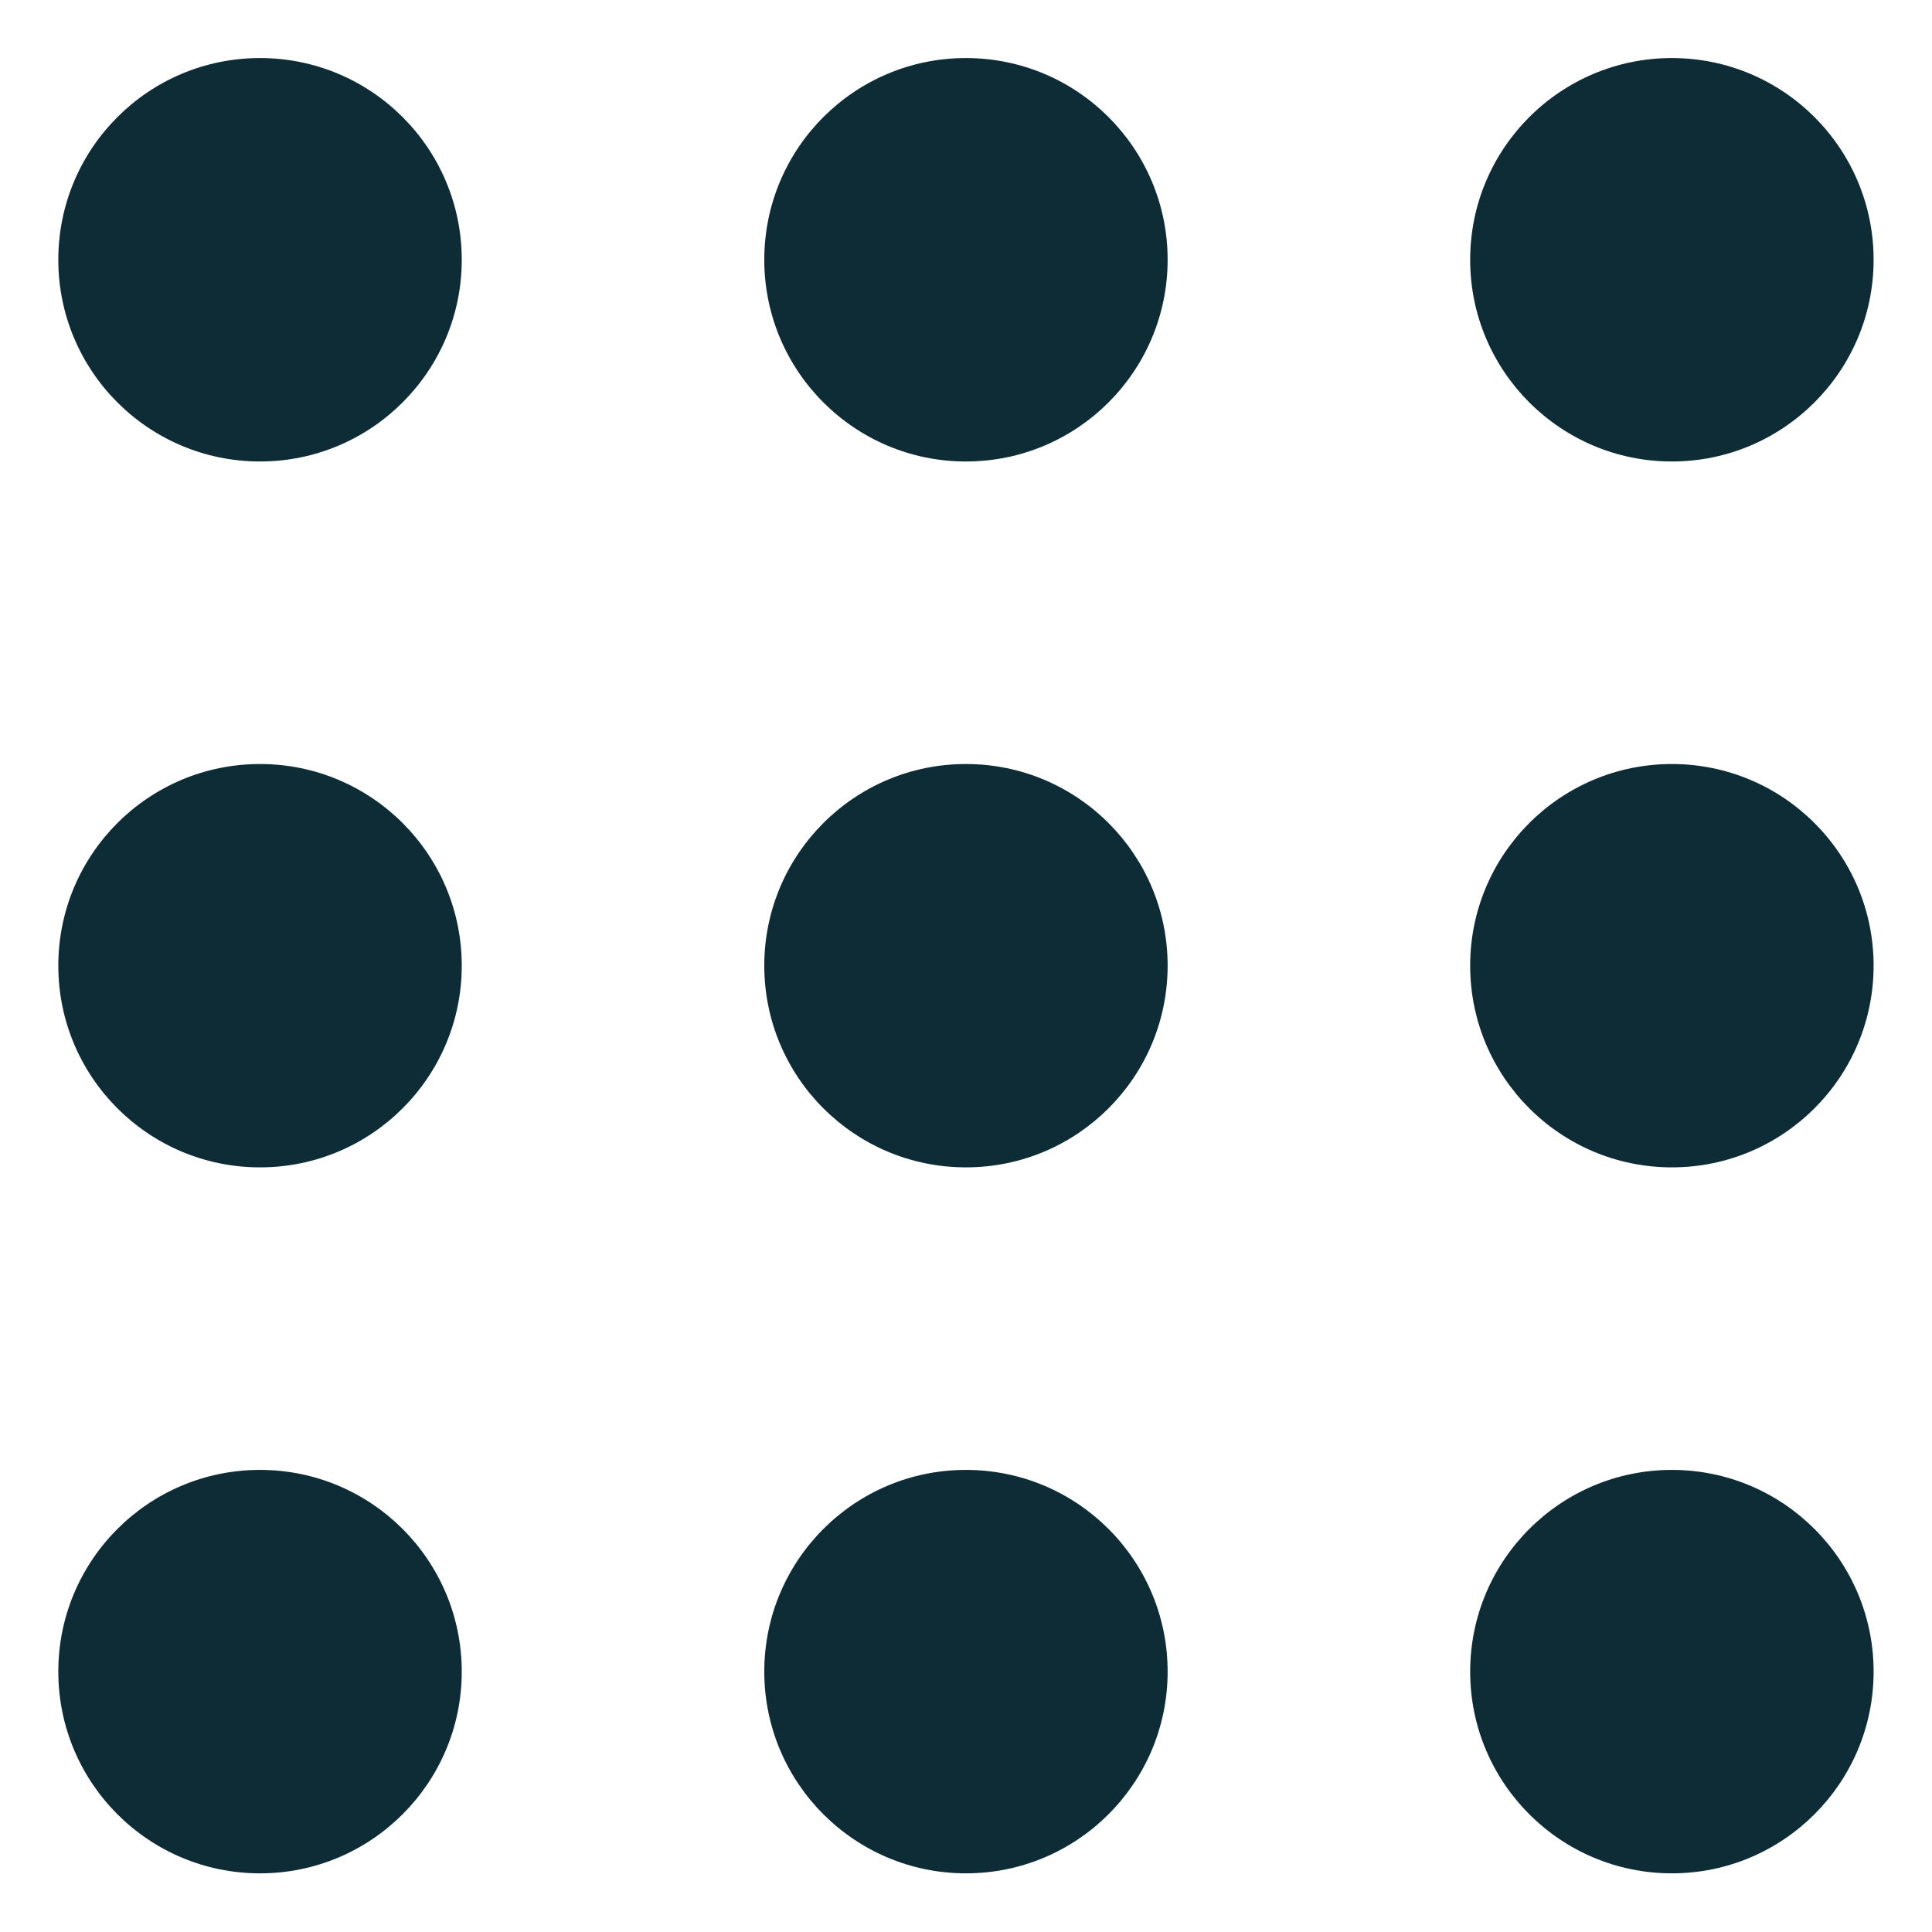 <svg width="22" height="22" viewBox="0 0 22 22" fill="none" xmlns="http://www.w3.org/2000/svg">
<path d="M10.999 16.738C12.268 16.738 13.296 17.767 13.296 19.035C13.296 20.303 12.268 21.332 10.999 21.332C9.731 21.332 8.703 20.303 8.703 19.035C8.703 17.767 9.731 16.738 10.999 16.738ZM19.038 16.738C20.306 16.738 21.335 17.767 21.335 19.035C21.335 20.303 20.306 21.332 19.038 21.332C17.77 21.332 16.741 20.303 16.741 19.035C16.741 17.767 17.77 16.738 19.038 16.738ZM2.961 16.738C4.229 16.738 5.258 17.767 5.258 19.035C5.258 20.303 4.229 21.332 2.961 21.332C1.692 21.332 0.664 20.303 0.664 19.035C0.664 17.767 1.692 16.738 2.961 16.738ZM10.999 8.7C12.268 8.7 13.296 9.728 13.296 10.996C13.296 12.265 12.268 13.293 10.999 13.293C9.731 13.293 8.703 12.265 8.703 10.996C8.703 9.728 9.731 8.7 10.999 8.7ZM19.038 8.7C20.306 8.7 21.335 9.728 21.335 10.996C21.335 12.265 20.306 13.293 19.038 13.293C17.77 13.293 16.741 12.265 16.741 10.996C16.741 9.728 17.77 8.7 19.038 8.7ZM2.961 8.7C4.229 8.7 5.258 9.728 5.258 10.996C5.258 12.265 4.229 13.293 2.961 13.293C1.692 13.293 0.664 12.265 0.664 10.996C0.664 9.728 1.692 8.7 2.961 8.7ZM10.999 0.661C12.268 0.661 13.296 1.689 13.296 2.958C13.296 4.226 12.268 5.255 10.999 5.255C9.731 5.255 8.703 4.226 8.703 2.958C8.703 1.689 9.731 0.661 10.999 0.661ZM19.038 0.661C20.306 0.661 21.335 1.689 21.335 2.958C21.335 4.226 20.306 5.255 19.038 5.255C17.77 5.255 16.741 4.226 16.741 2.958C16.741 1.689 17.77 0.661 19.038 0.661ZM2.961 0.661C4.229 0.661 5.258 1.689 5.258 2.958C5.258 4.226 4.229 5.255 2.961 5.255C1.692 5.255 0.664 4.226 0.664 2.958C0.664 1.689 1.692 0.661 2.961 0.661Z" fill="#0D2C36"/>
</svg>
